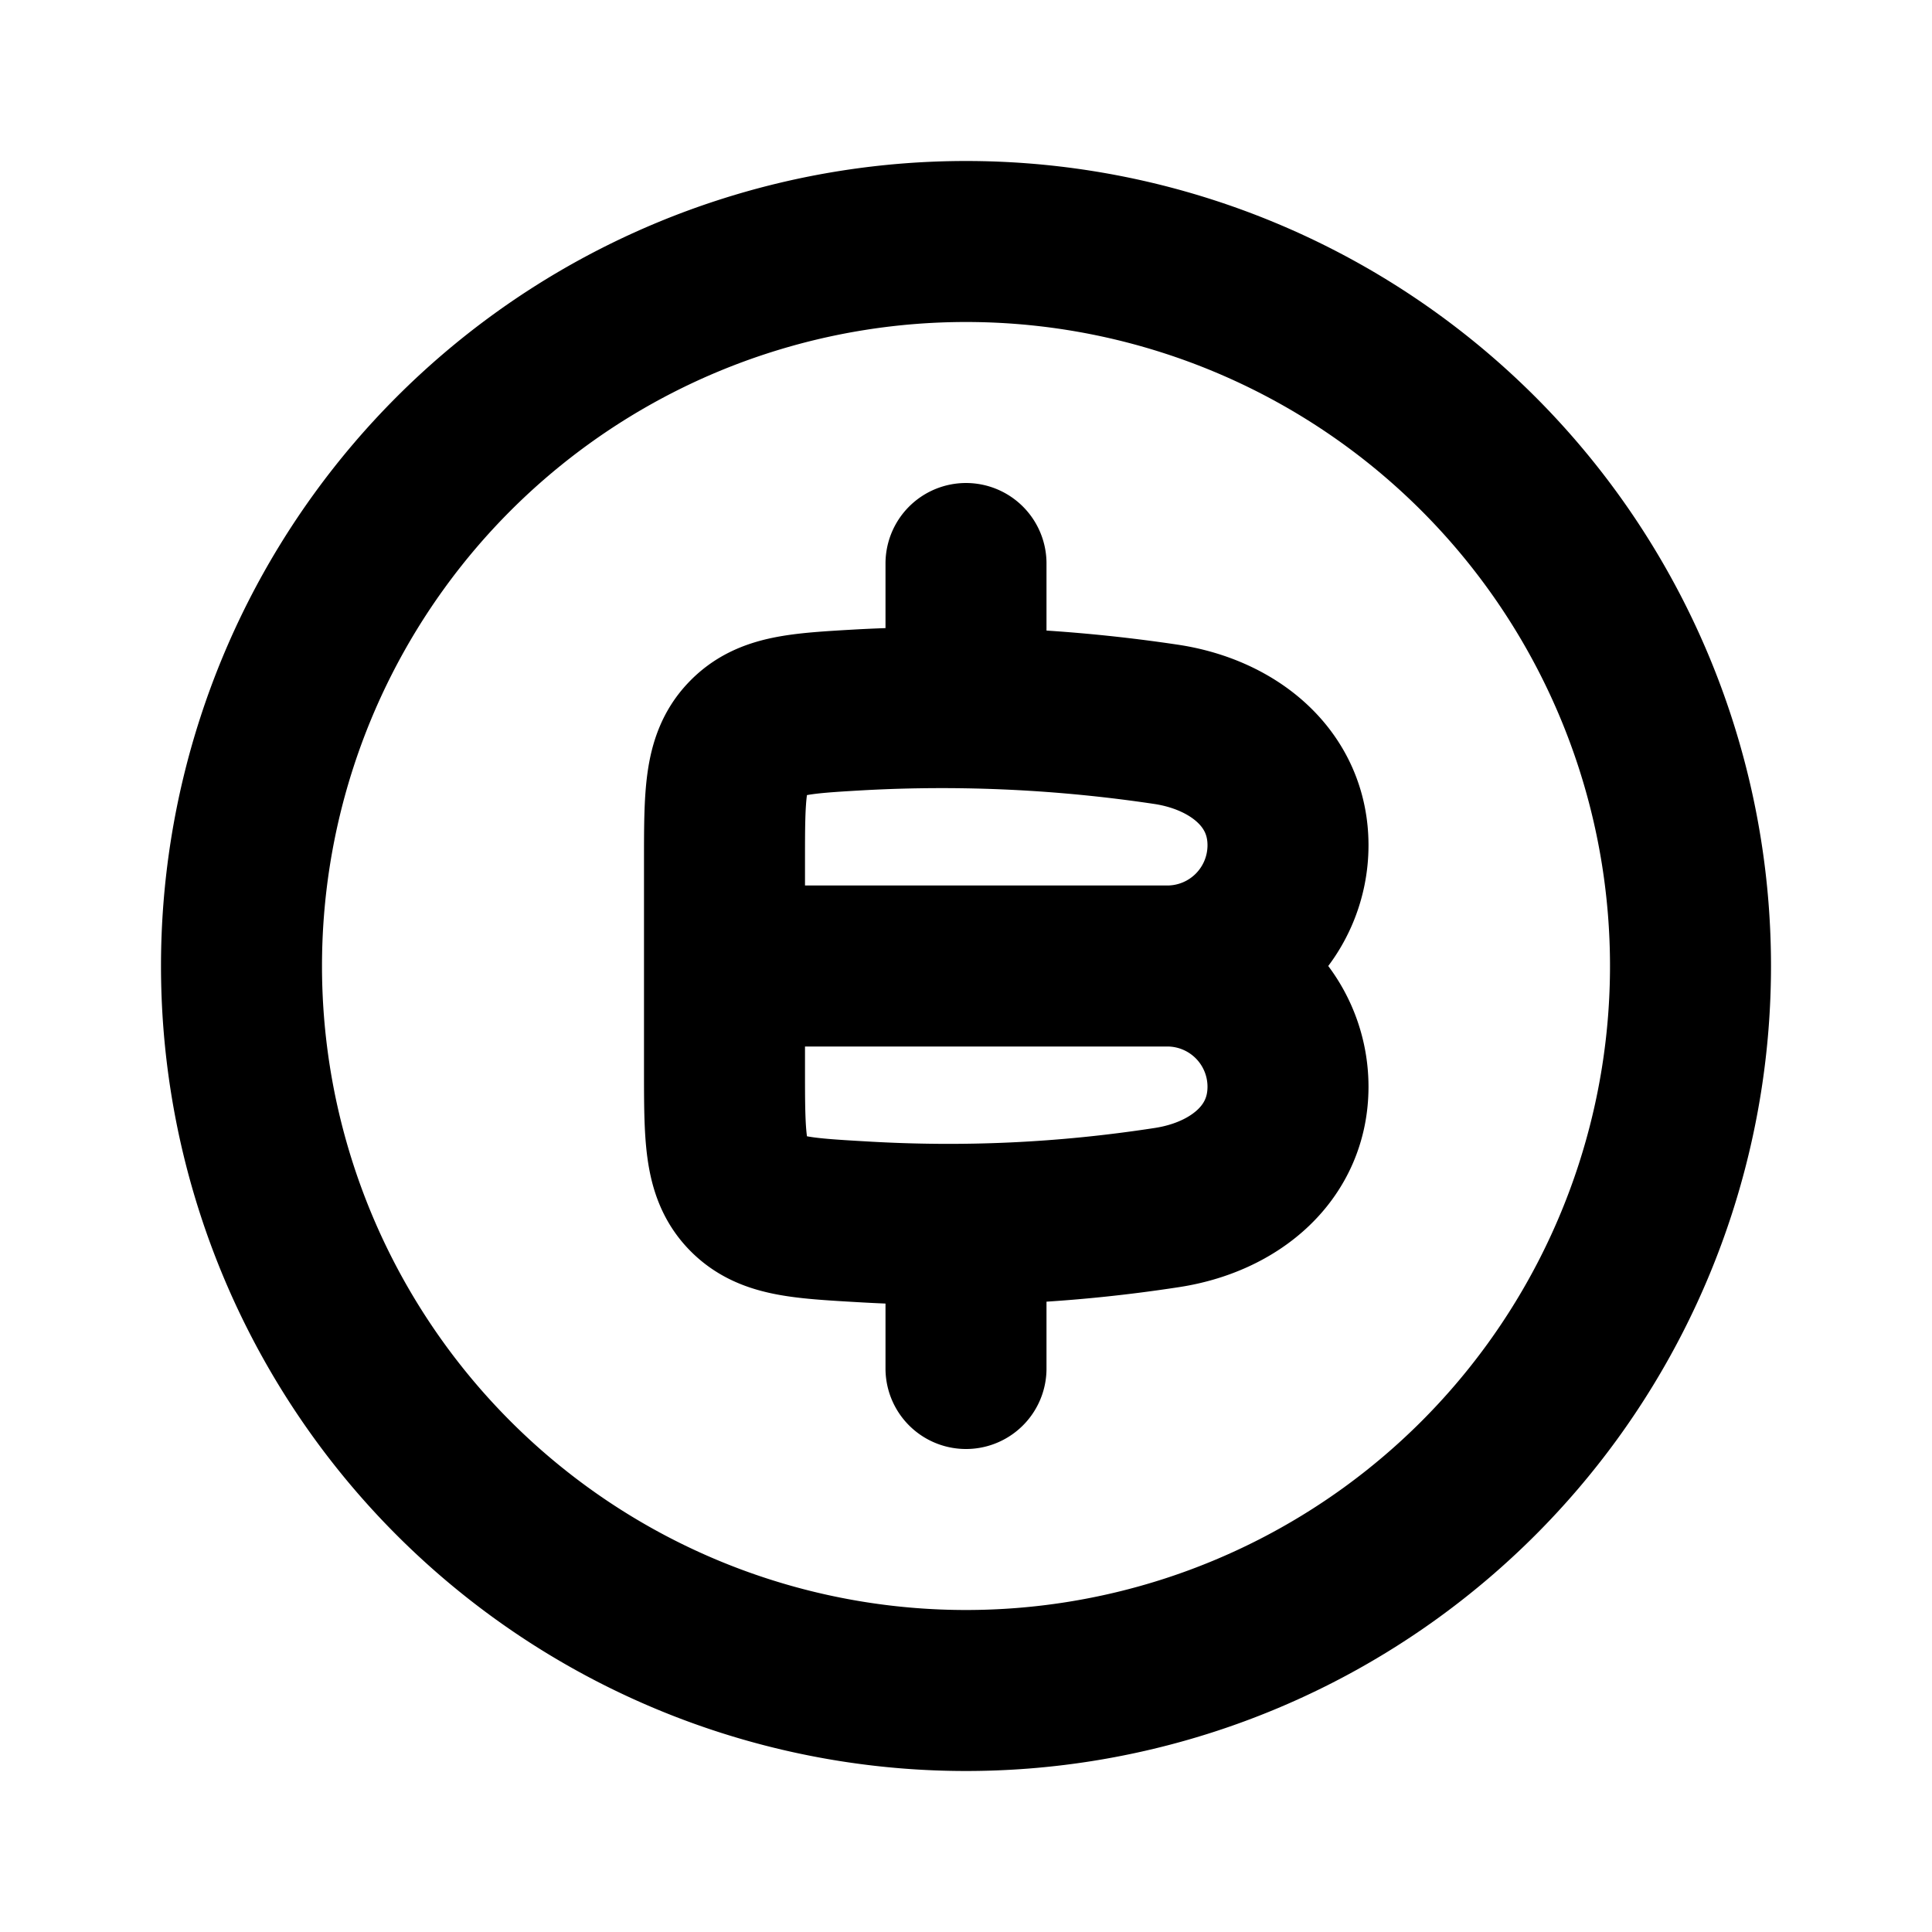 <svg xmlns="http://www.w3.org/2000/svg" width="24" height="24" viewBox="0 0 24 24" fill="none">
    <path stroke="currentColor" stroke-linecap="round" stroke-linejoin="round" stroke-width="2" d="M9 12h5.5M9 12v-1.293c0-.83 0-1.246.273-1.535.273-.29.656-.311 1.424-.355A18.825 18.825 0 0 1 14.5 9c.83.13 1.5.672 1.5 1.5a1.5 1.5 0 0 1-1.5 1.5M9 12v1.274c0 .838 0 1.258.272 1.547.273.289.663.312 1.445.357 1.259.074 2.506.019 3.783-.178.835-.129 1.5-.672 1.5-1.5a1.5 1.5 0 0 0-1.5-1.5M12 7v1.5m0 7V17m9-5a9 9 0 1 1-18 0 9 9 0 0 1 18 0"/>
</svg>